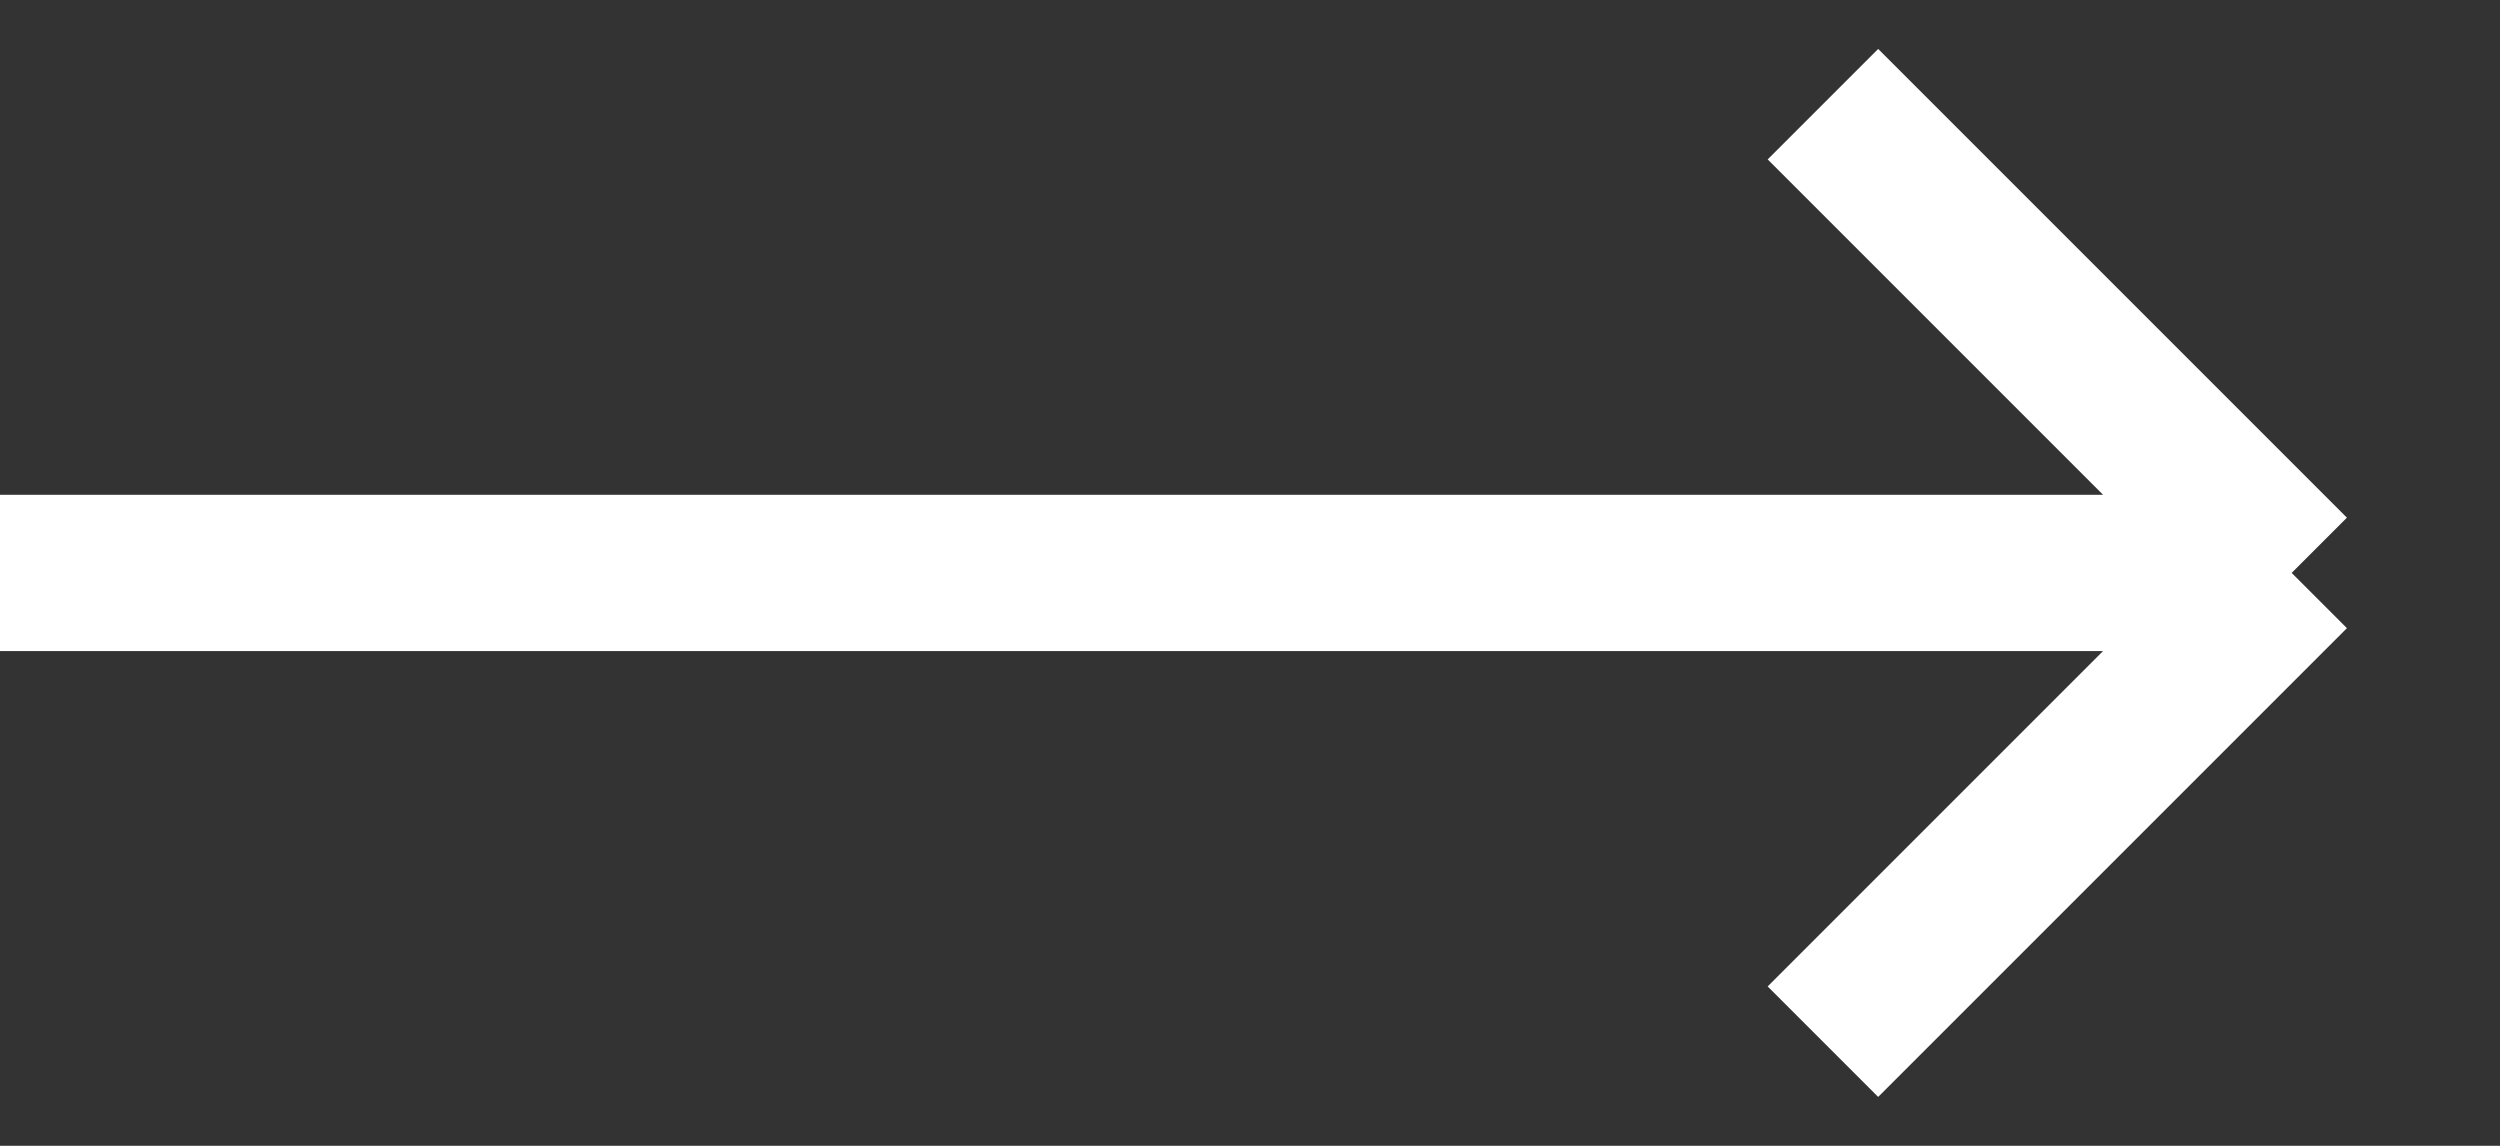 <svg width="24" height="11" viewBox="0 0 24 11" fill="none" xmlns="http://www.w3.org/2000/svg">
<rect x="0" y="0" width="24" height="11" fill="#333333" stroke="none"/>
<path d="M0 5.5H22M22 5.5L17.5 1M22 5.5L17.5 10" stroke="white" stroke-width="1.5"/>
</svg>

